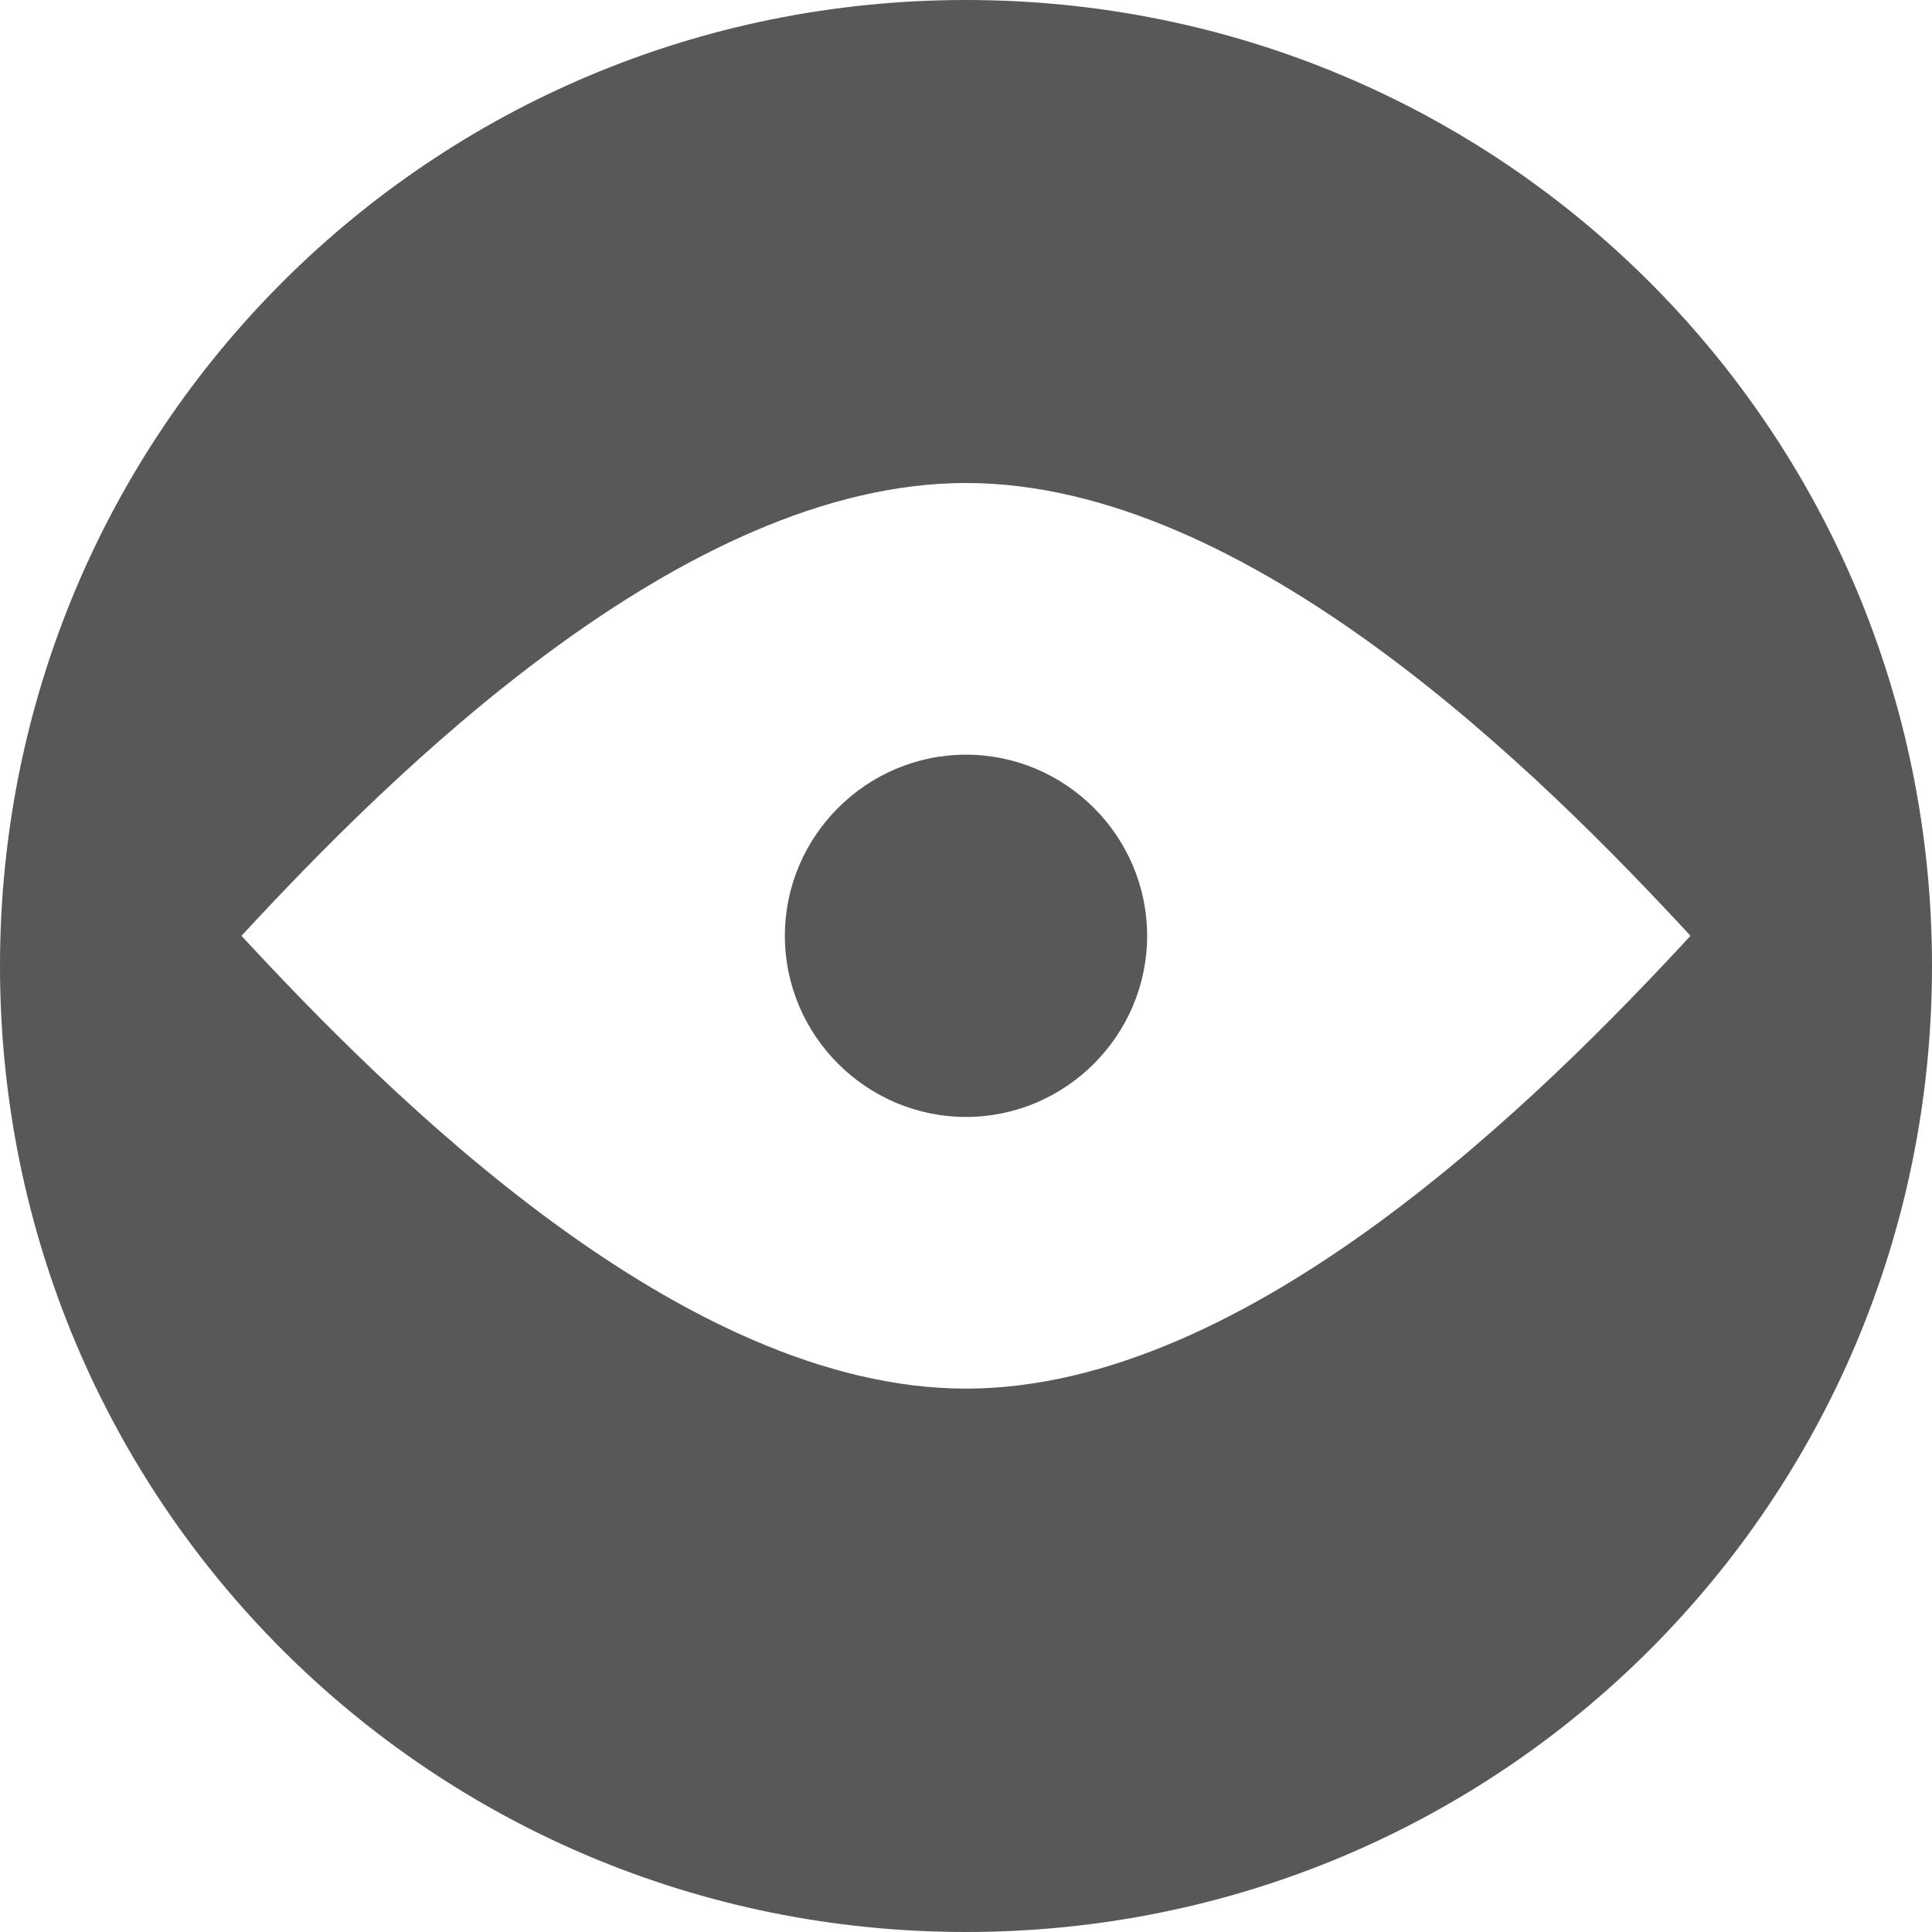 <svg xmlns="http://www.w3.org/2000/svg" width="16" height="16" viewBox="0 0 16 16">
  <path fill="#58585B" fill-rule="evenodd" d="M0,8 C0,12.434 3.567,16 8,16 C12.434,16 16,12.434 16,8 C16,3.567 12.434,0 8,0 C3.567,0 0,3.567 0,8 Z M8,4 C5.65,4 3.225,6.425 2,7.75 C3.225,9.075 5.65,11.5 8,11.5 C10.35,11.5 12.775,9.075 14,7.75 C12.775,6.425 10.35,4 8,4 L8,4 Z M8,9.25 C7.175,9.25 6.5,8.575 6.5,7.75 C6.5,6.925 7.175,6.25 8,6.25 C8.825,6.25 9.5,6.925 9.5,7.75 C9.5,8.575 8.825,9.25 8,9.25 L8,9.25 Z"/>
</svg>
